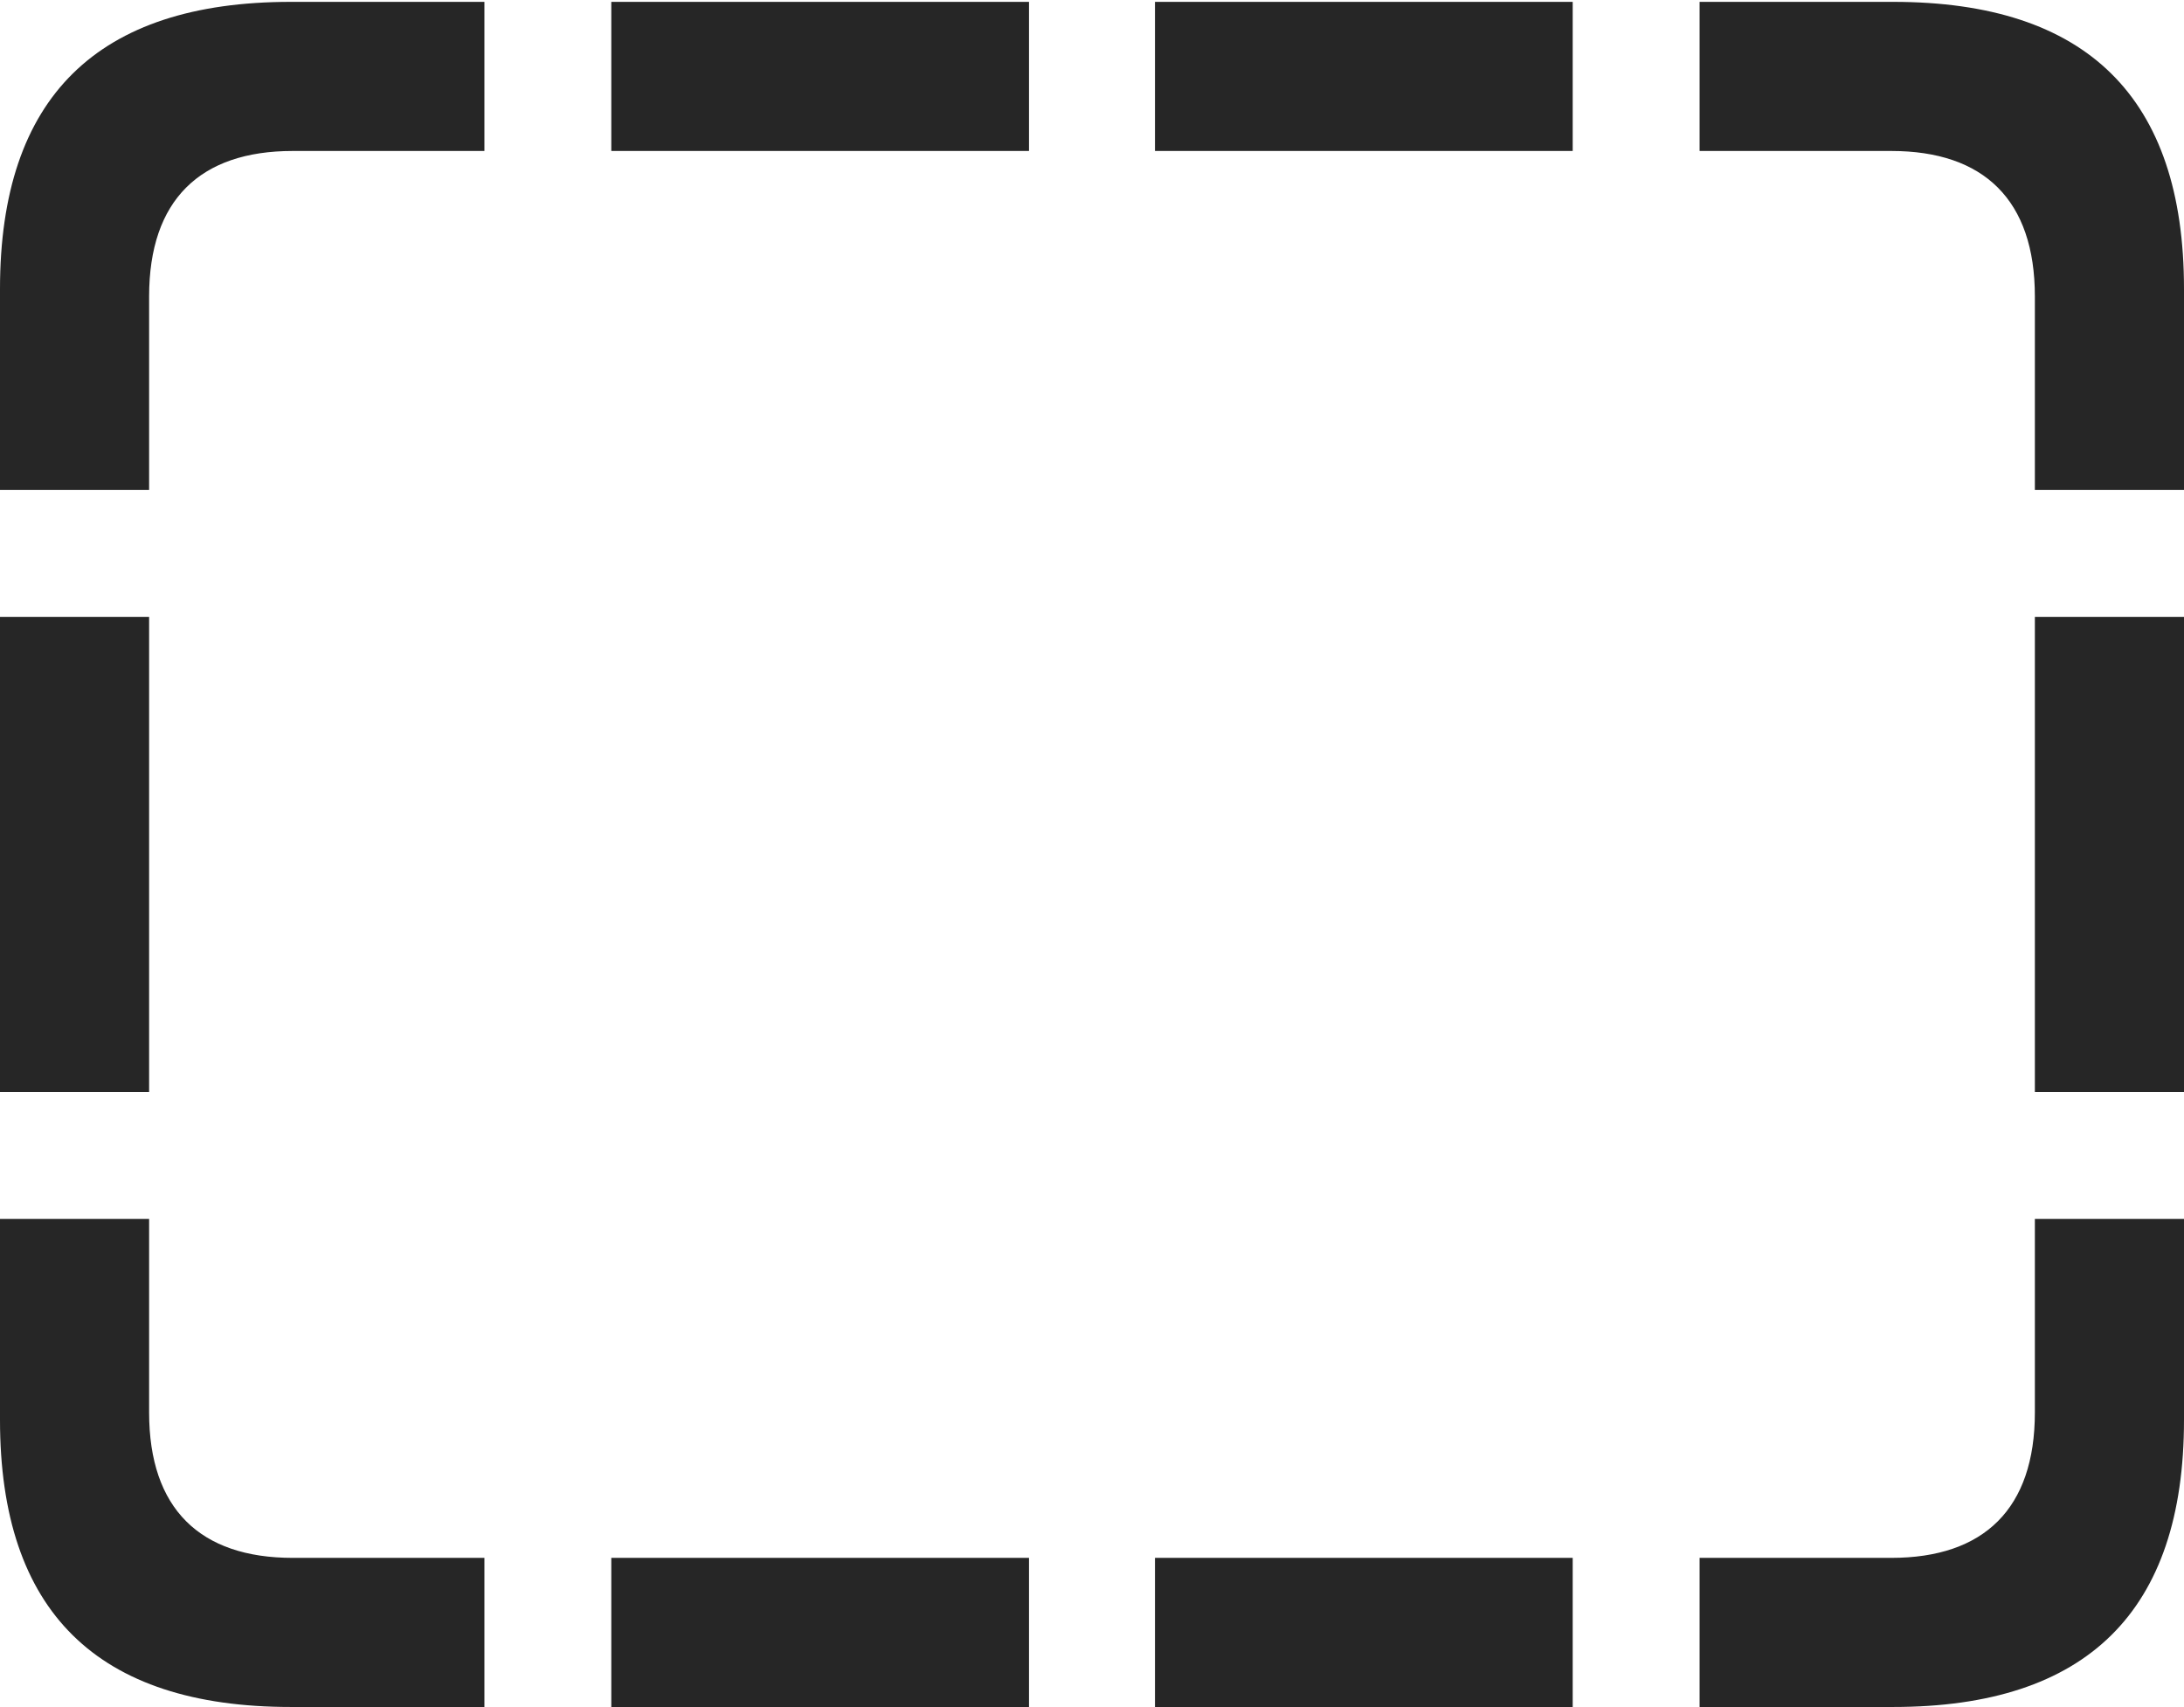 <?xml version="1.0" encoding="UTF-8"?>
<!--Generator: Apple Native CoreSVG 232.5-->
<!DOCTYPE svg
PUBLIC "-//W3C//DTD SVG 1.1//EN"
       "http://www.w3.org/Graphics/SVG/1.1/DTD/svg11.dtd">
<svg version="1.1" xmlns="http://www.w3.org/2000/svg" xmlns:xlink="http://www.w3.org/1999/xlink" width="115.137" height="89.99">
 <g>
  <rect height="89.99" opacity="0" width="115.137" x="0" y="0"/>
  <path d="M0 25.83L7.861 25.83L7.861 15.625C7.861 10.547 10.547 7.959 15.43 7.959L25.537 7.959L25.537 0.098L15.332 0.098C5.127 0.098 0 5.127 0 15.234ZM0 57.568L7.861 57.568L7.861 32.52L0 32.52ZM15.332 89.99L25.537 89.99L25.537 82.129L15.43 82.129C10.547 82.129 7.861 79.541 7.861 74.463L7.861 64.258L0 64.258L0 74.853C0 84.961 5.127 89.99 15.332 89.99ZM32.227 89.99L54.248 89.99L54.248 82.129L32.227 82.129ZM60.889 89.99L82.91 89.99L82.91 82.129L60.889 82.129ZM99.805 89.99C110.01 89.99 115.137 84.961 115.137 74.853L115.137 64.258L107.275 64.258L107.275 74.463C107.275 79.541 104.59 82.129 99.707 82.129L89.6 82.129L89.6 89.99ZM115.137 25.83L115.137 15.234C115.137 5.127 110.01 0.098 99.805 0.098L89.6 0.098L89.6 7.959L99.707 7.959C104.59 7.959 107.275 10.547 107.275 15.625L107.275 25.83ZM115.137 57.568L115.137 32.52L107.275 32.52L107.275 57.568ZM32.227 7.959L54.248 7.959L54.248 0.098L32.227 0.098ZM60.889 7.959L82.91 7.959L82.91 0.098L60.889 0.098Z" fill="#000000" fill-opacity="0.85"/>
 </g>
</svg>
